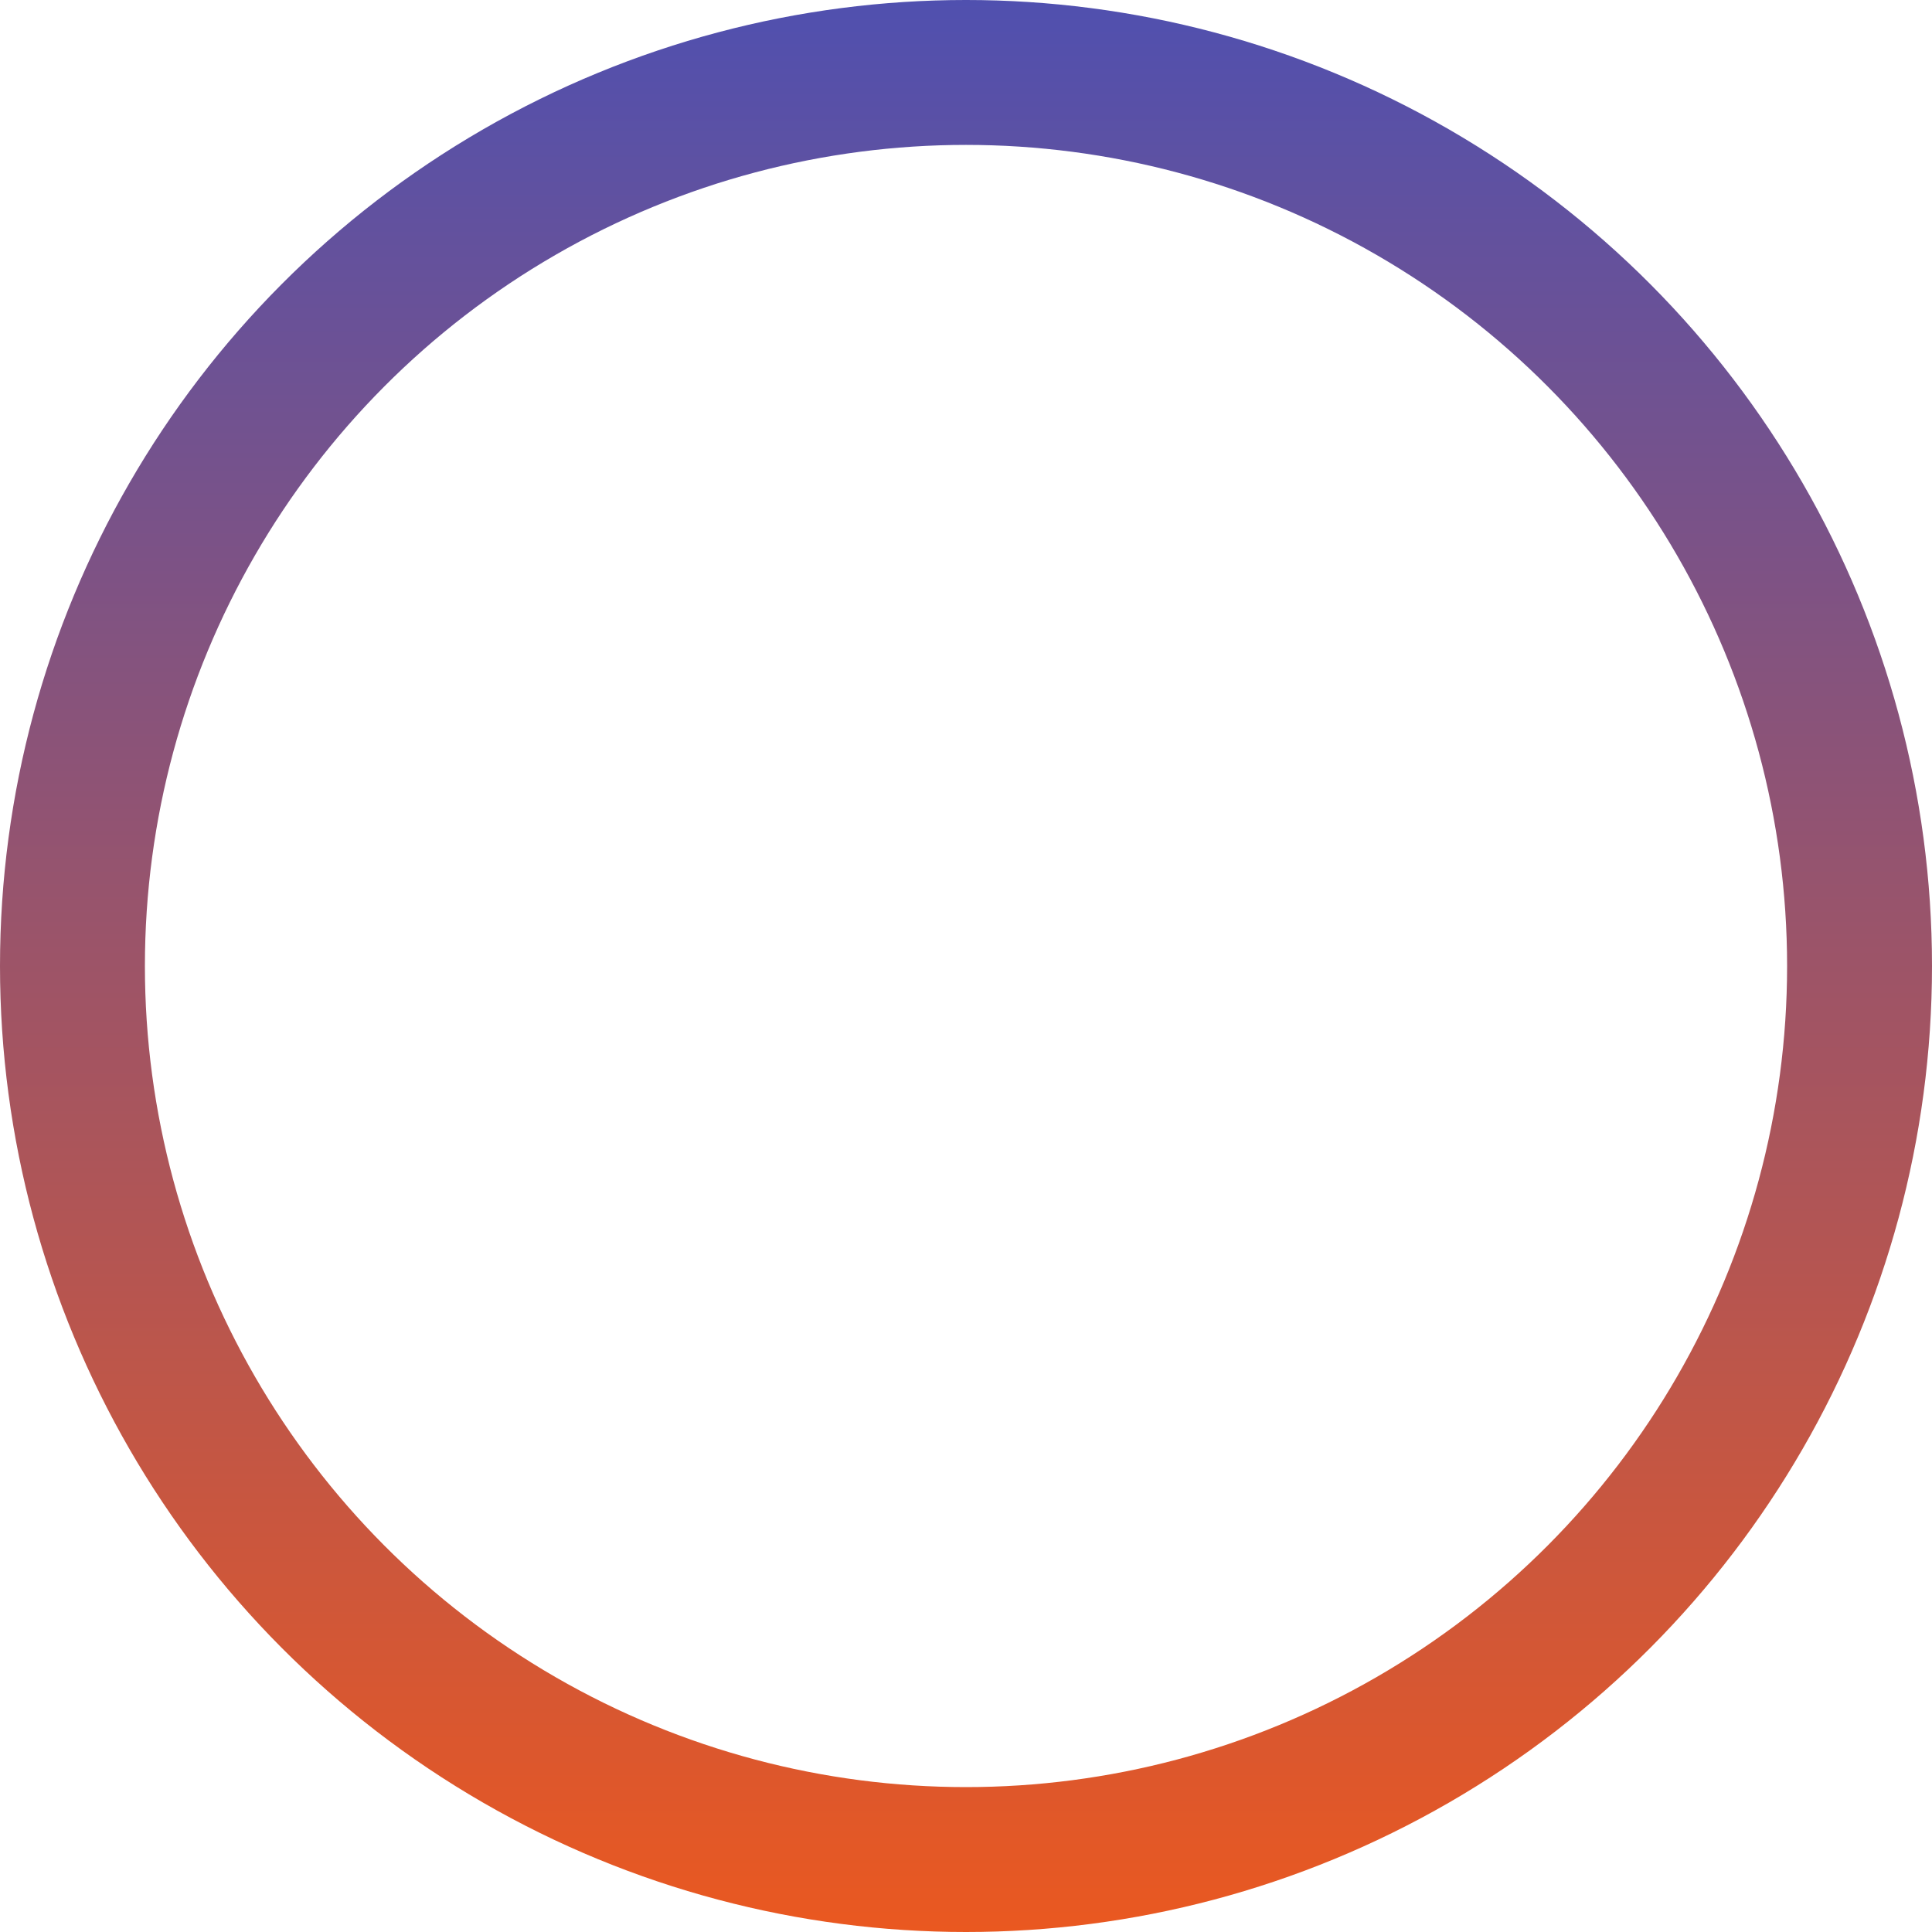 <svg width="680" height="680" viewBox="0 0 680 680" fill="none" xmlns="http://www.w3.org/2000/svg">
<circle cx="340" cy="340" r="314.5" stroke="url(#paint0_linear_2917_23051)" stroke-width="51"/>
<defs>
<linearGradient id="paint0_linear_2917_23051" x1="340" y1="0" x2="340" y2="680" gradientUnits="userSpaceOnUse">
<stop stop-color="#5050AF"/>
<stop offset="1" stop-color="#EA5820"/>
</linearGradient>
</defs>
</svg>
